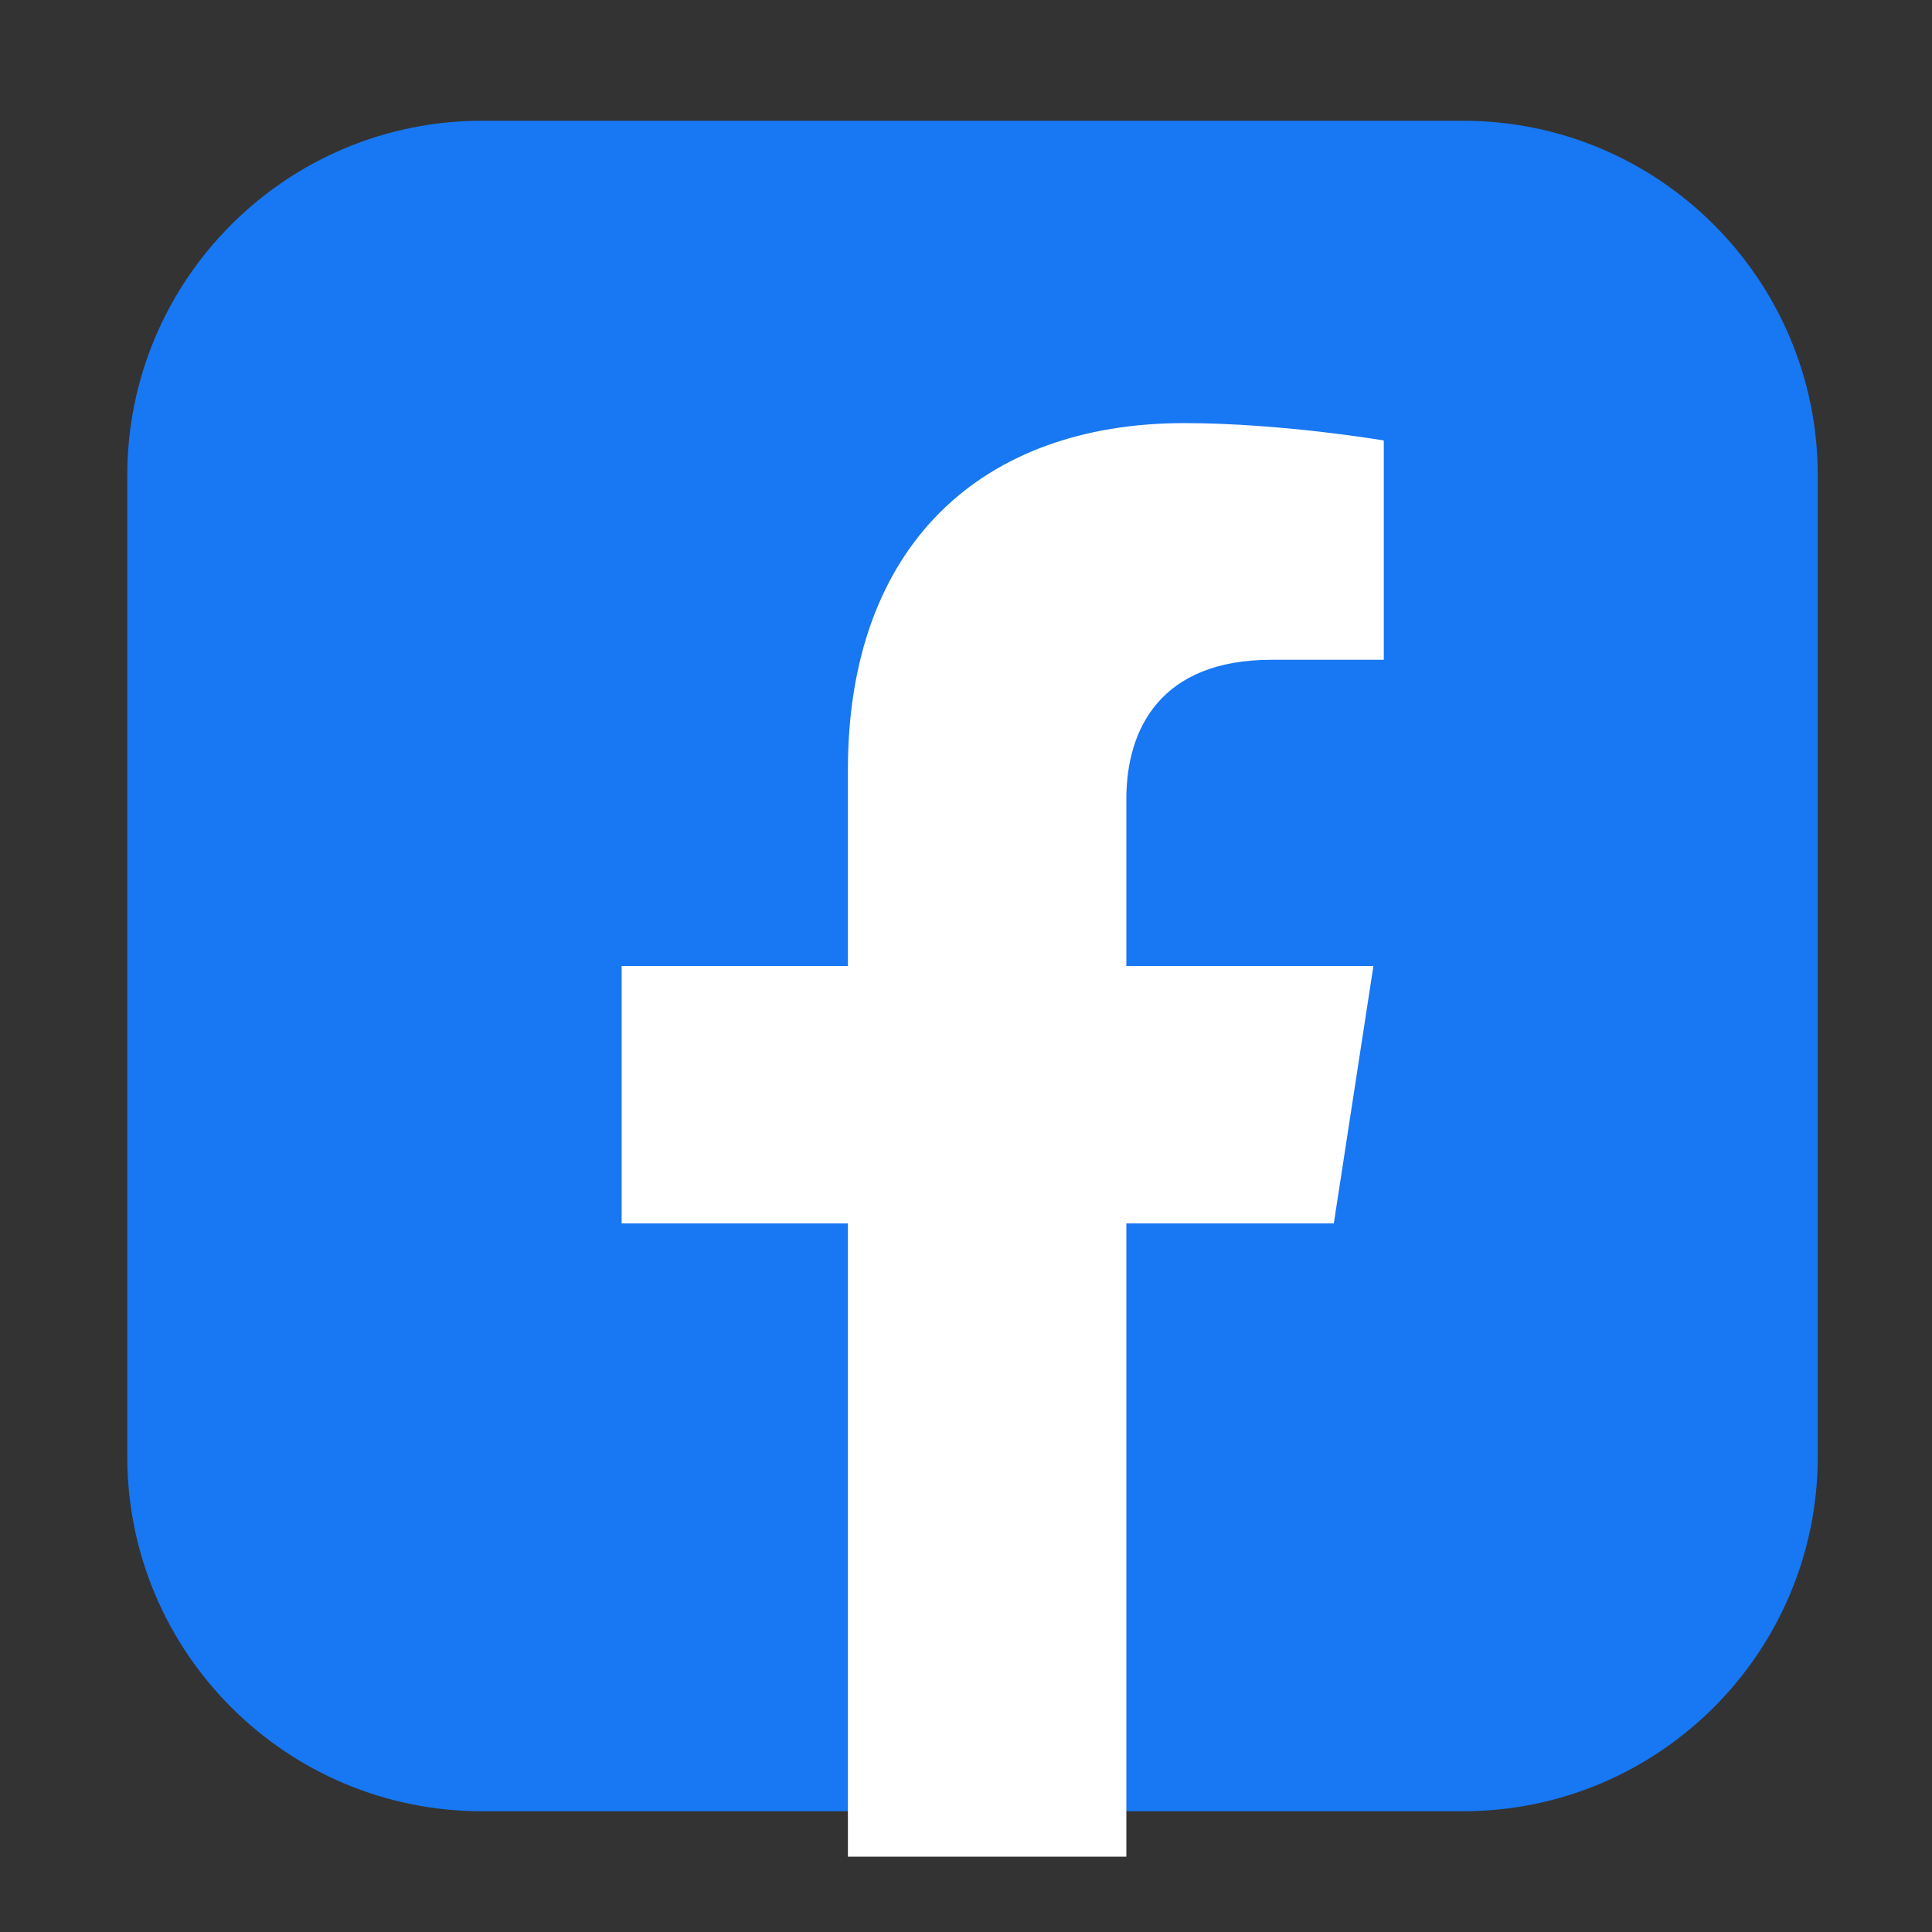 <?xml version="1.0" encoding="utf-8"?>
<!-- Generator: Adobe Illustrator 28.0.0, SVG Export Plug-In . SVG Version: 6.00 Build 0)  -->
<svg version="1.1" id="Layer_1" xmlns="http://www.w3.org/2000/svg" xmlns:xlink="http://www.w3.org/1999/xlink" x="0px" y="0px"
	 viewBox="0 0 800 800" style="enable-background:new 0 0 800 800;" xml:space="preserve">
<rect x="0" y="0" width="800" height="800" fill="#333333" stroke="none"/>
<style type="text/css">
	.st0{fill:url(#SVGID_1_);}
	.st1{fill:url(#SVGID_00000183952812150300340410000012120510706618274476_);}
	.st2{fill:url(#SVGID_00000103943544650549630260000003625026956198173879_);}
	.st3{fill:#FFFFFF;}
	.st4{fill-rule:evenodd;clip-rule:evenodd;fill:#FFFFFF;}
	.st5{fill:#1877F2;}
</style>
<path class="st5" d="M199.6,50h406.2c81.1,0,146.9,65.8,146.9,146.9v406.2c0,81.1-65.8,146.9-146.9,146.9H199.6
	c-81.1,0-146.9-65.8-146.9-146.9V196.9C52.7,115.8,118.5,50,199.6,50z"/>
<path class="st3" d="M552.3,506.6L568.7,400H466.4v-69.2c0-29.1,14.3-57.6,60.1-57.6H573v-90.8c0,0-42.2-7.2-82.6-7.2
	c-84.3,0-139.3,51-139.3,143.5V400h-93.7v106.6h93.7v262.2h115.3V506.6H552.3z"/>
</svg>

